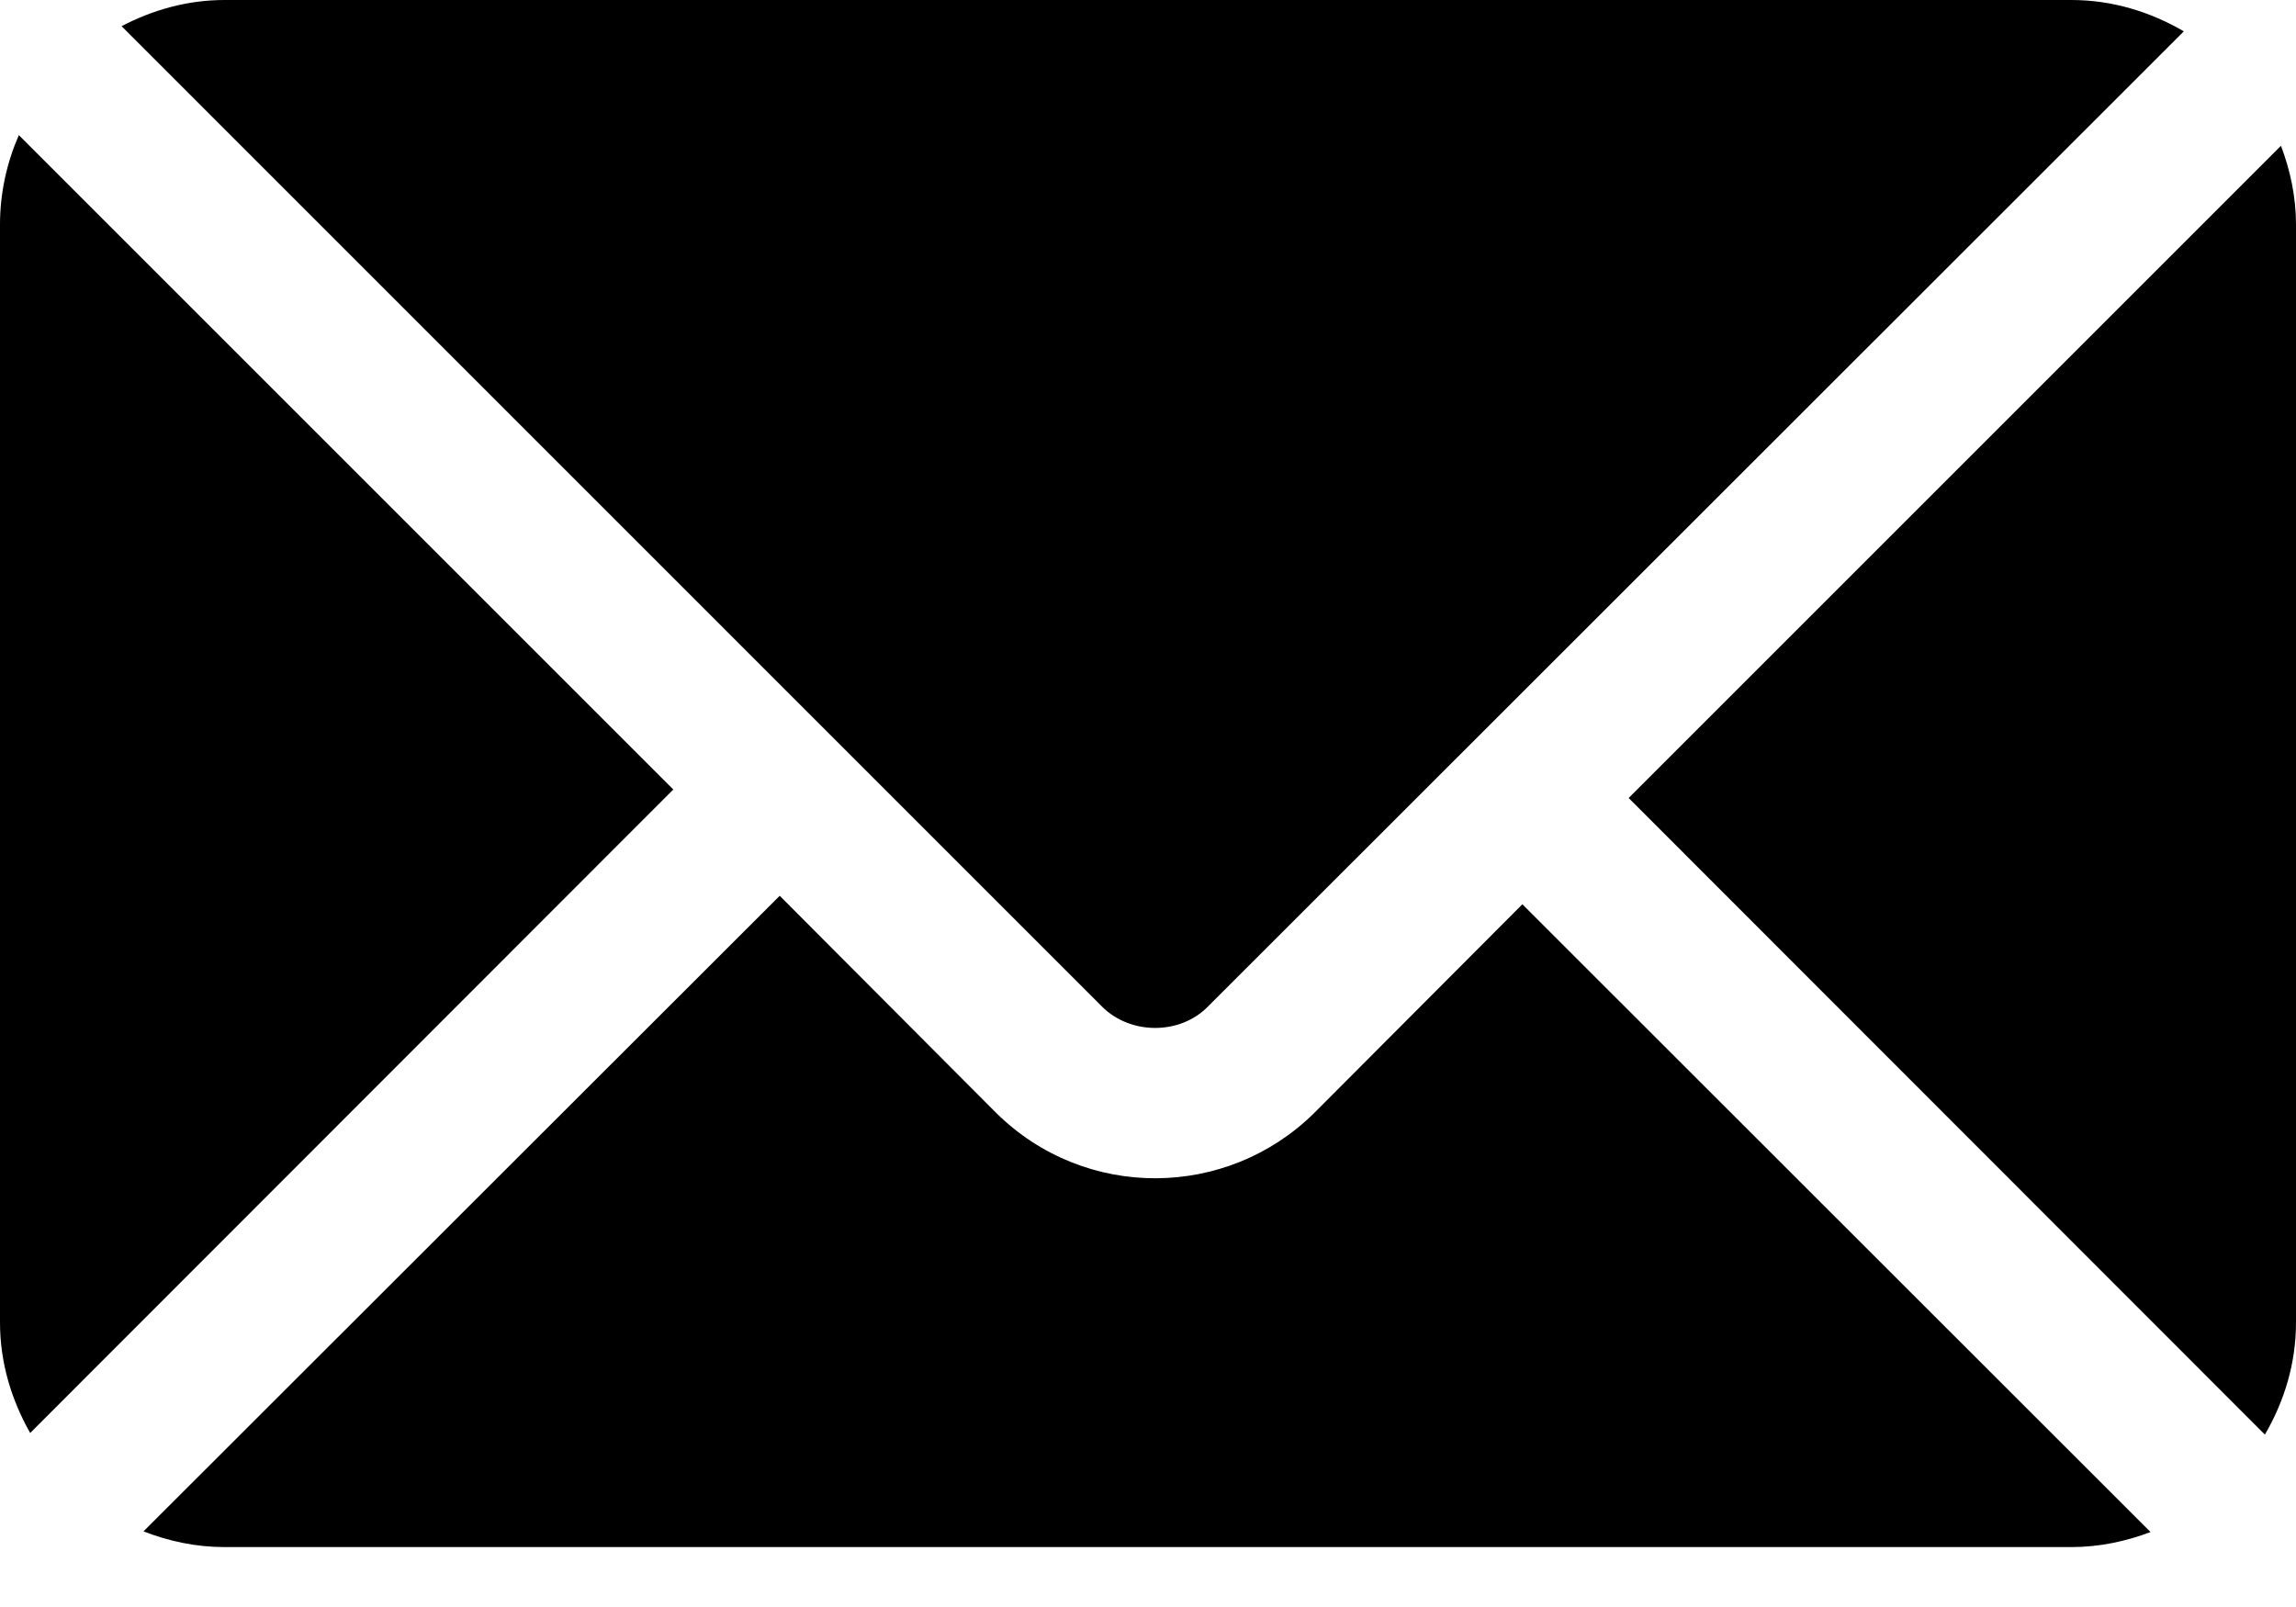 <svg width="20" height="14" viewBox="0 0 20 14" fill="none" xmlns="http://www.w3.org/2000/svg">
<path d="M19.869 1.27L14.187 6.952L19.729 12.498C19.897 12.21 20 11.879 20 11.522V1.957C20 1.714 19.95 1.484 19.869 1.27Z" fill="black"/>
<path d="M18.043 0H1.956C1.631 0 1.329 0.087 1.059 0.228L9.6 8.77C9.848 9.017 10.278 9.017 10.521 8.77L19.023 0.273C18.733 0.104 18.402 0 18.043 0Z" fill="black"/>
<path d="M0.164 1.177C0.06 1.416 0 1.679 0 1.956V11.522C0 11.873 0.101 12.199 0.263 12.484L5.865 6.878L0.164 1.177Z" fill="black"/>
<path d="M13.261 7.878L11.448 9.696C10.687 10.448 9.453 10.461 8.678 9.696L6.792 7.804L1.25 13.341C1.47 13.427 1.707 13.478 1.957 13.478H18.044C18.287 13.478 18.518 13.428 18.733 13.347L13.261 7.878Z" fill="black"/>
</svg>
